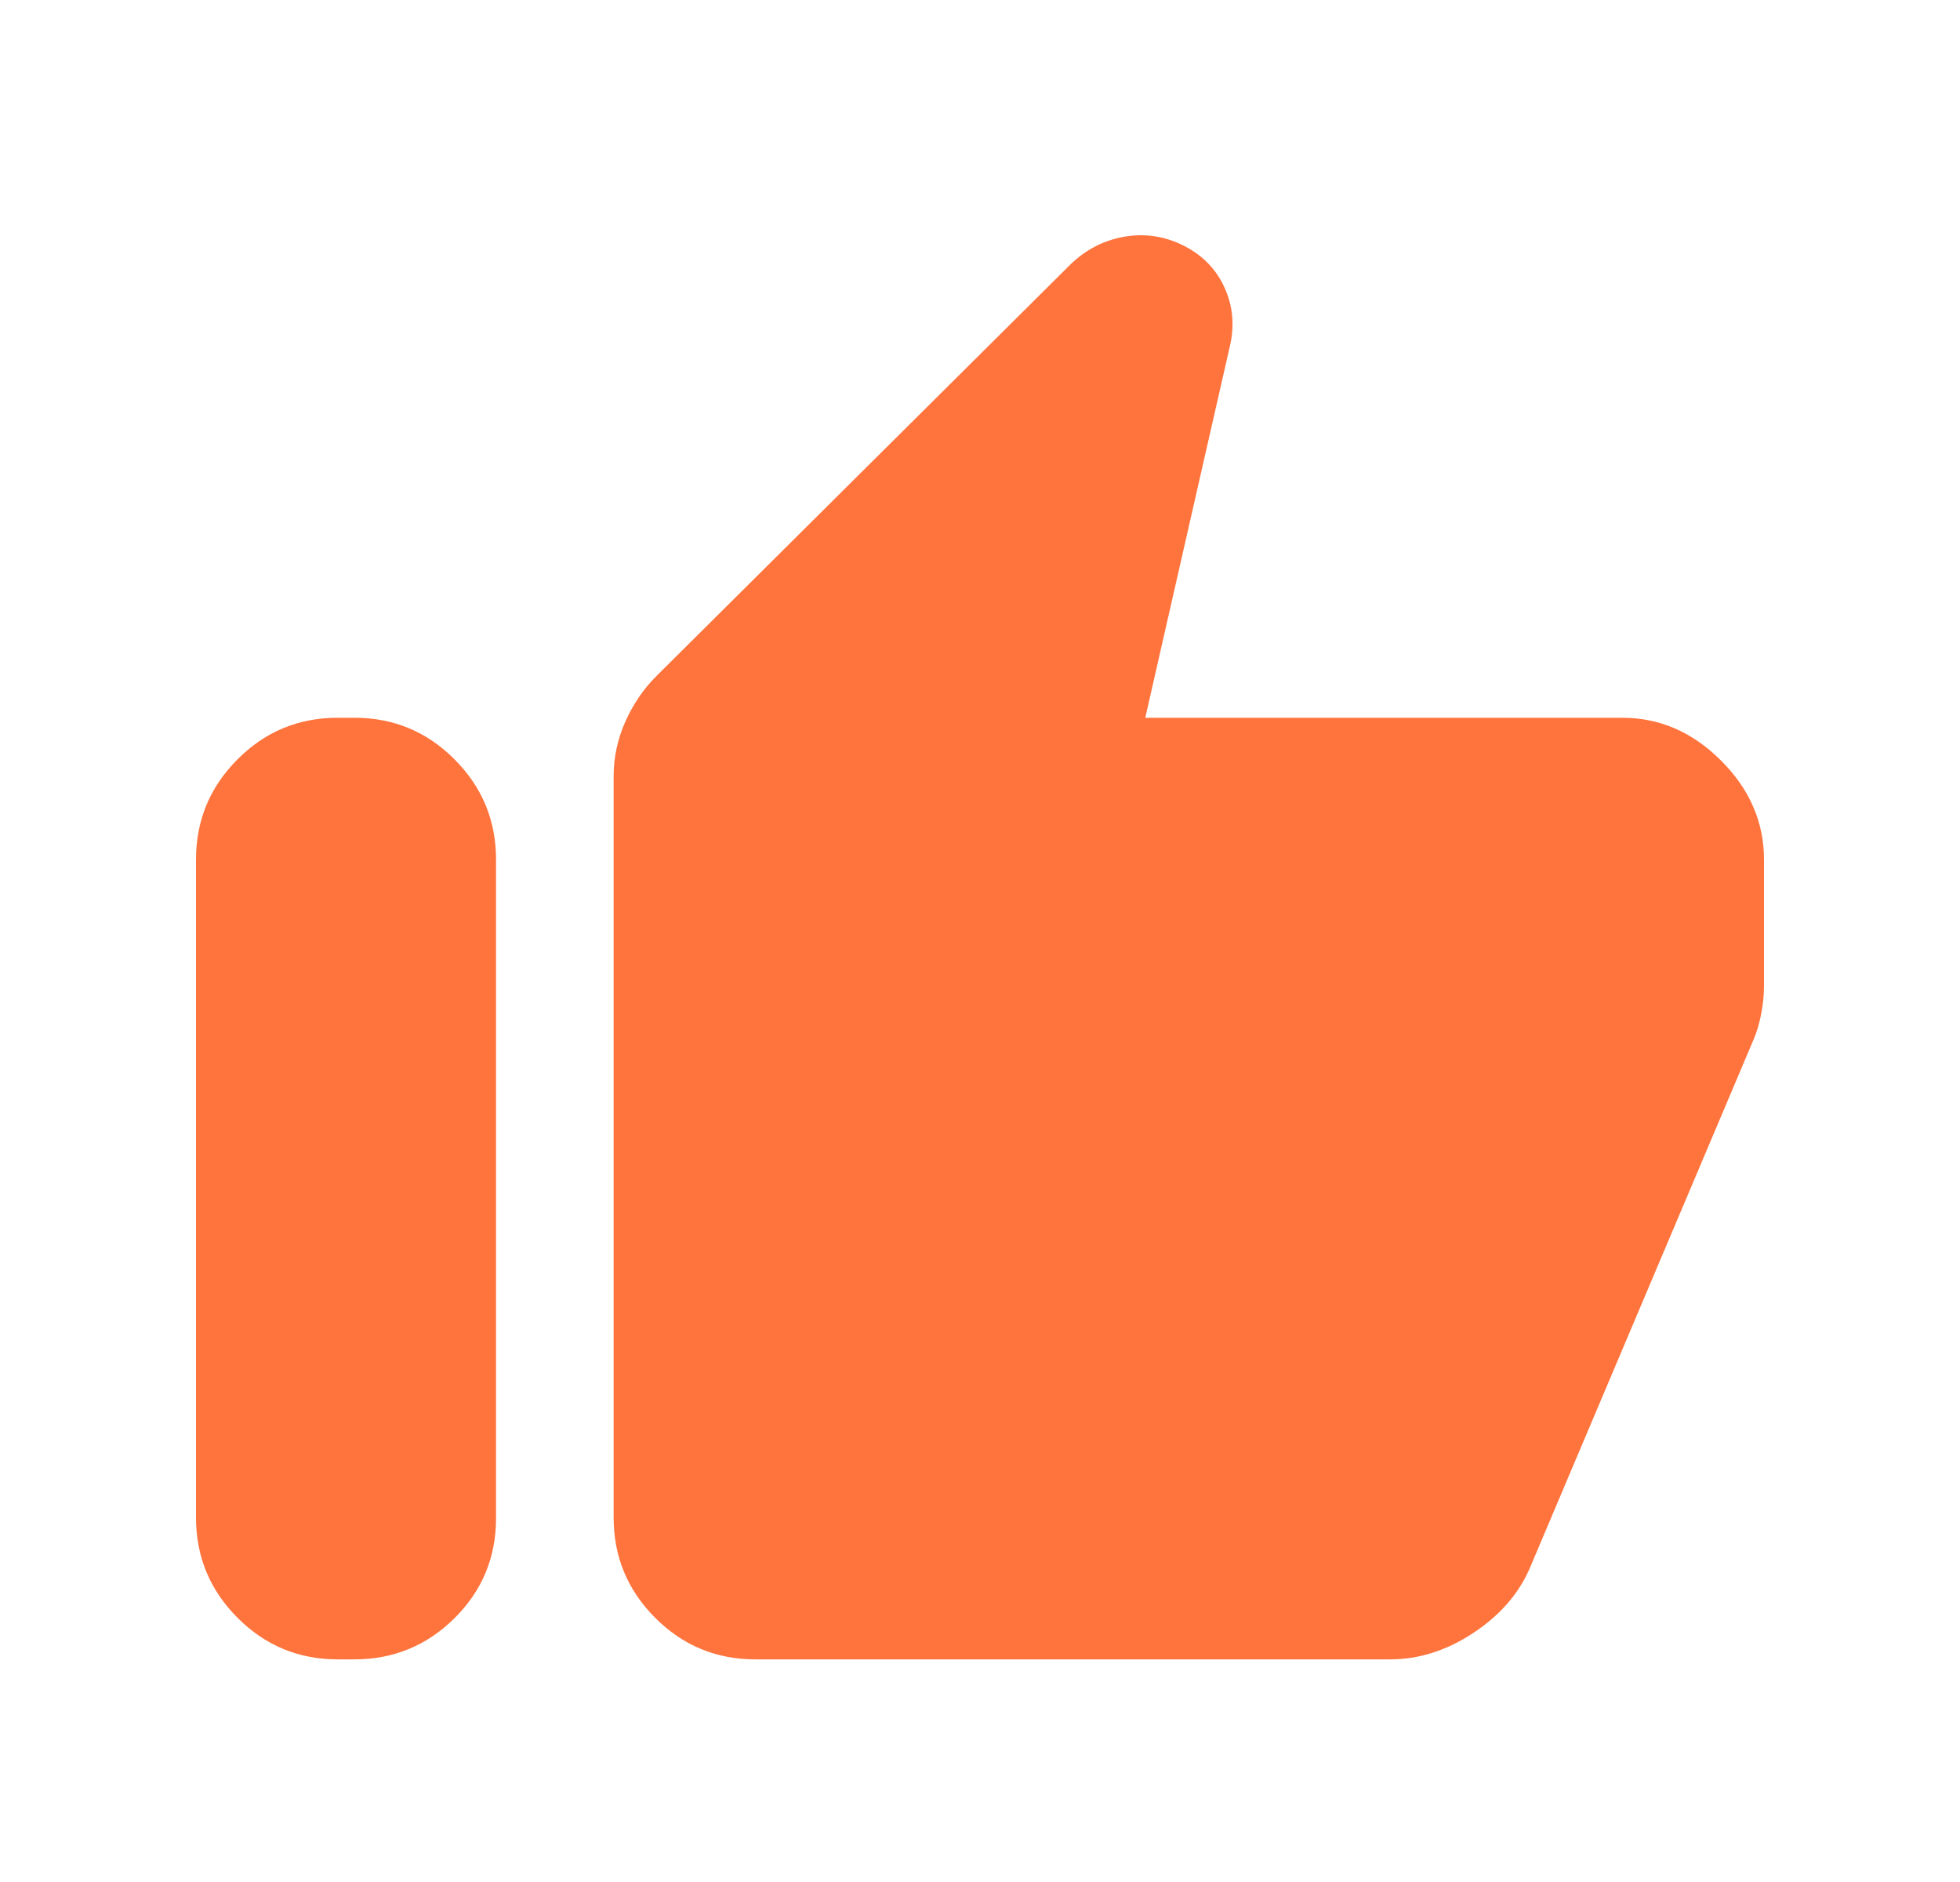 <svg width="25" height="24" viewBox="0 0 25 24" fill="none" xmlns="http://www.w3.org/2000/svg">
<g id="thumb_up">
<mask id="mask0_1_4884" style="mask-type:alpha" maskUnits="userSpaceOnUse" x="0" y="0" width="25" height="24">
<rect id="Bounding box" x="0.5" width="24" height="24" fill="#D9D9D9"/>
</mask>
<g mask="url(#mask0_1_4884)">
<path id="thumb_up_2" d="M20.692 9.153C21.168 9.153 21.588 9.335 21.953 9.7C22.318 10.065 22.5 10.486 22.5 10.962V12.578C22.5 12.682 22.489 12.794 22.467 12.915C22.445 13.036 22.413 13.148 22.369 13.252L19.504 20.018C19.36 20.339 19.12 20.61 18.783 20.83C18.445 21.051 18.095 21.161 17.731 21.161H9.635C9.136 21.161 8.71 20.985 8.357 20.631C8.004 20.278 7.827 19.851 7.827 19.352V9.901C7.827 9.66 7.876 9.428 7.975 9.205C8.074 8.983 8.205 8.789 8.369 8.625L13.66 3.366C13.858 3.177 14.088 3.061 14.35 3.017C14.611 2.974 14.862 3.013 15.102 3.135C15.342 3.257 15.515 3.436 15.621 3.672C15.727 3.908 15.749 4.158 15.685 4.424L14.608 9.153H20.692ZM4.308 21.161C3.809 21.161 3.383 20.985 3.03 20.631C2.677 20.278 2.5 19.851 2.5 19.352V10.962C2.5 10.463 2.677 10.036 3.03 9.683C3.383 9.329 3.809 9.153 4.308 9.153H4.519C5.018 9.153 5.444 9.329 5.797 9.683C6.15 10.036 6.327 10.463 6.327 10.962V19.362C6.327 19.861 6.15 20.286 5.797 20.636C5.444 20.986 5.018 21.161 4.519 21.161H4.308Z" fill="#FF743D"/>
</g>
</g>
</svg>

